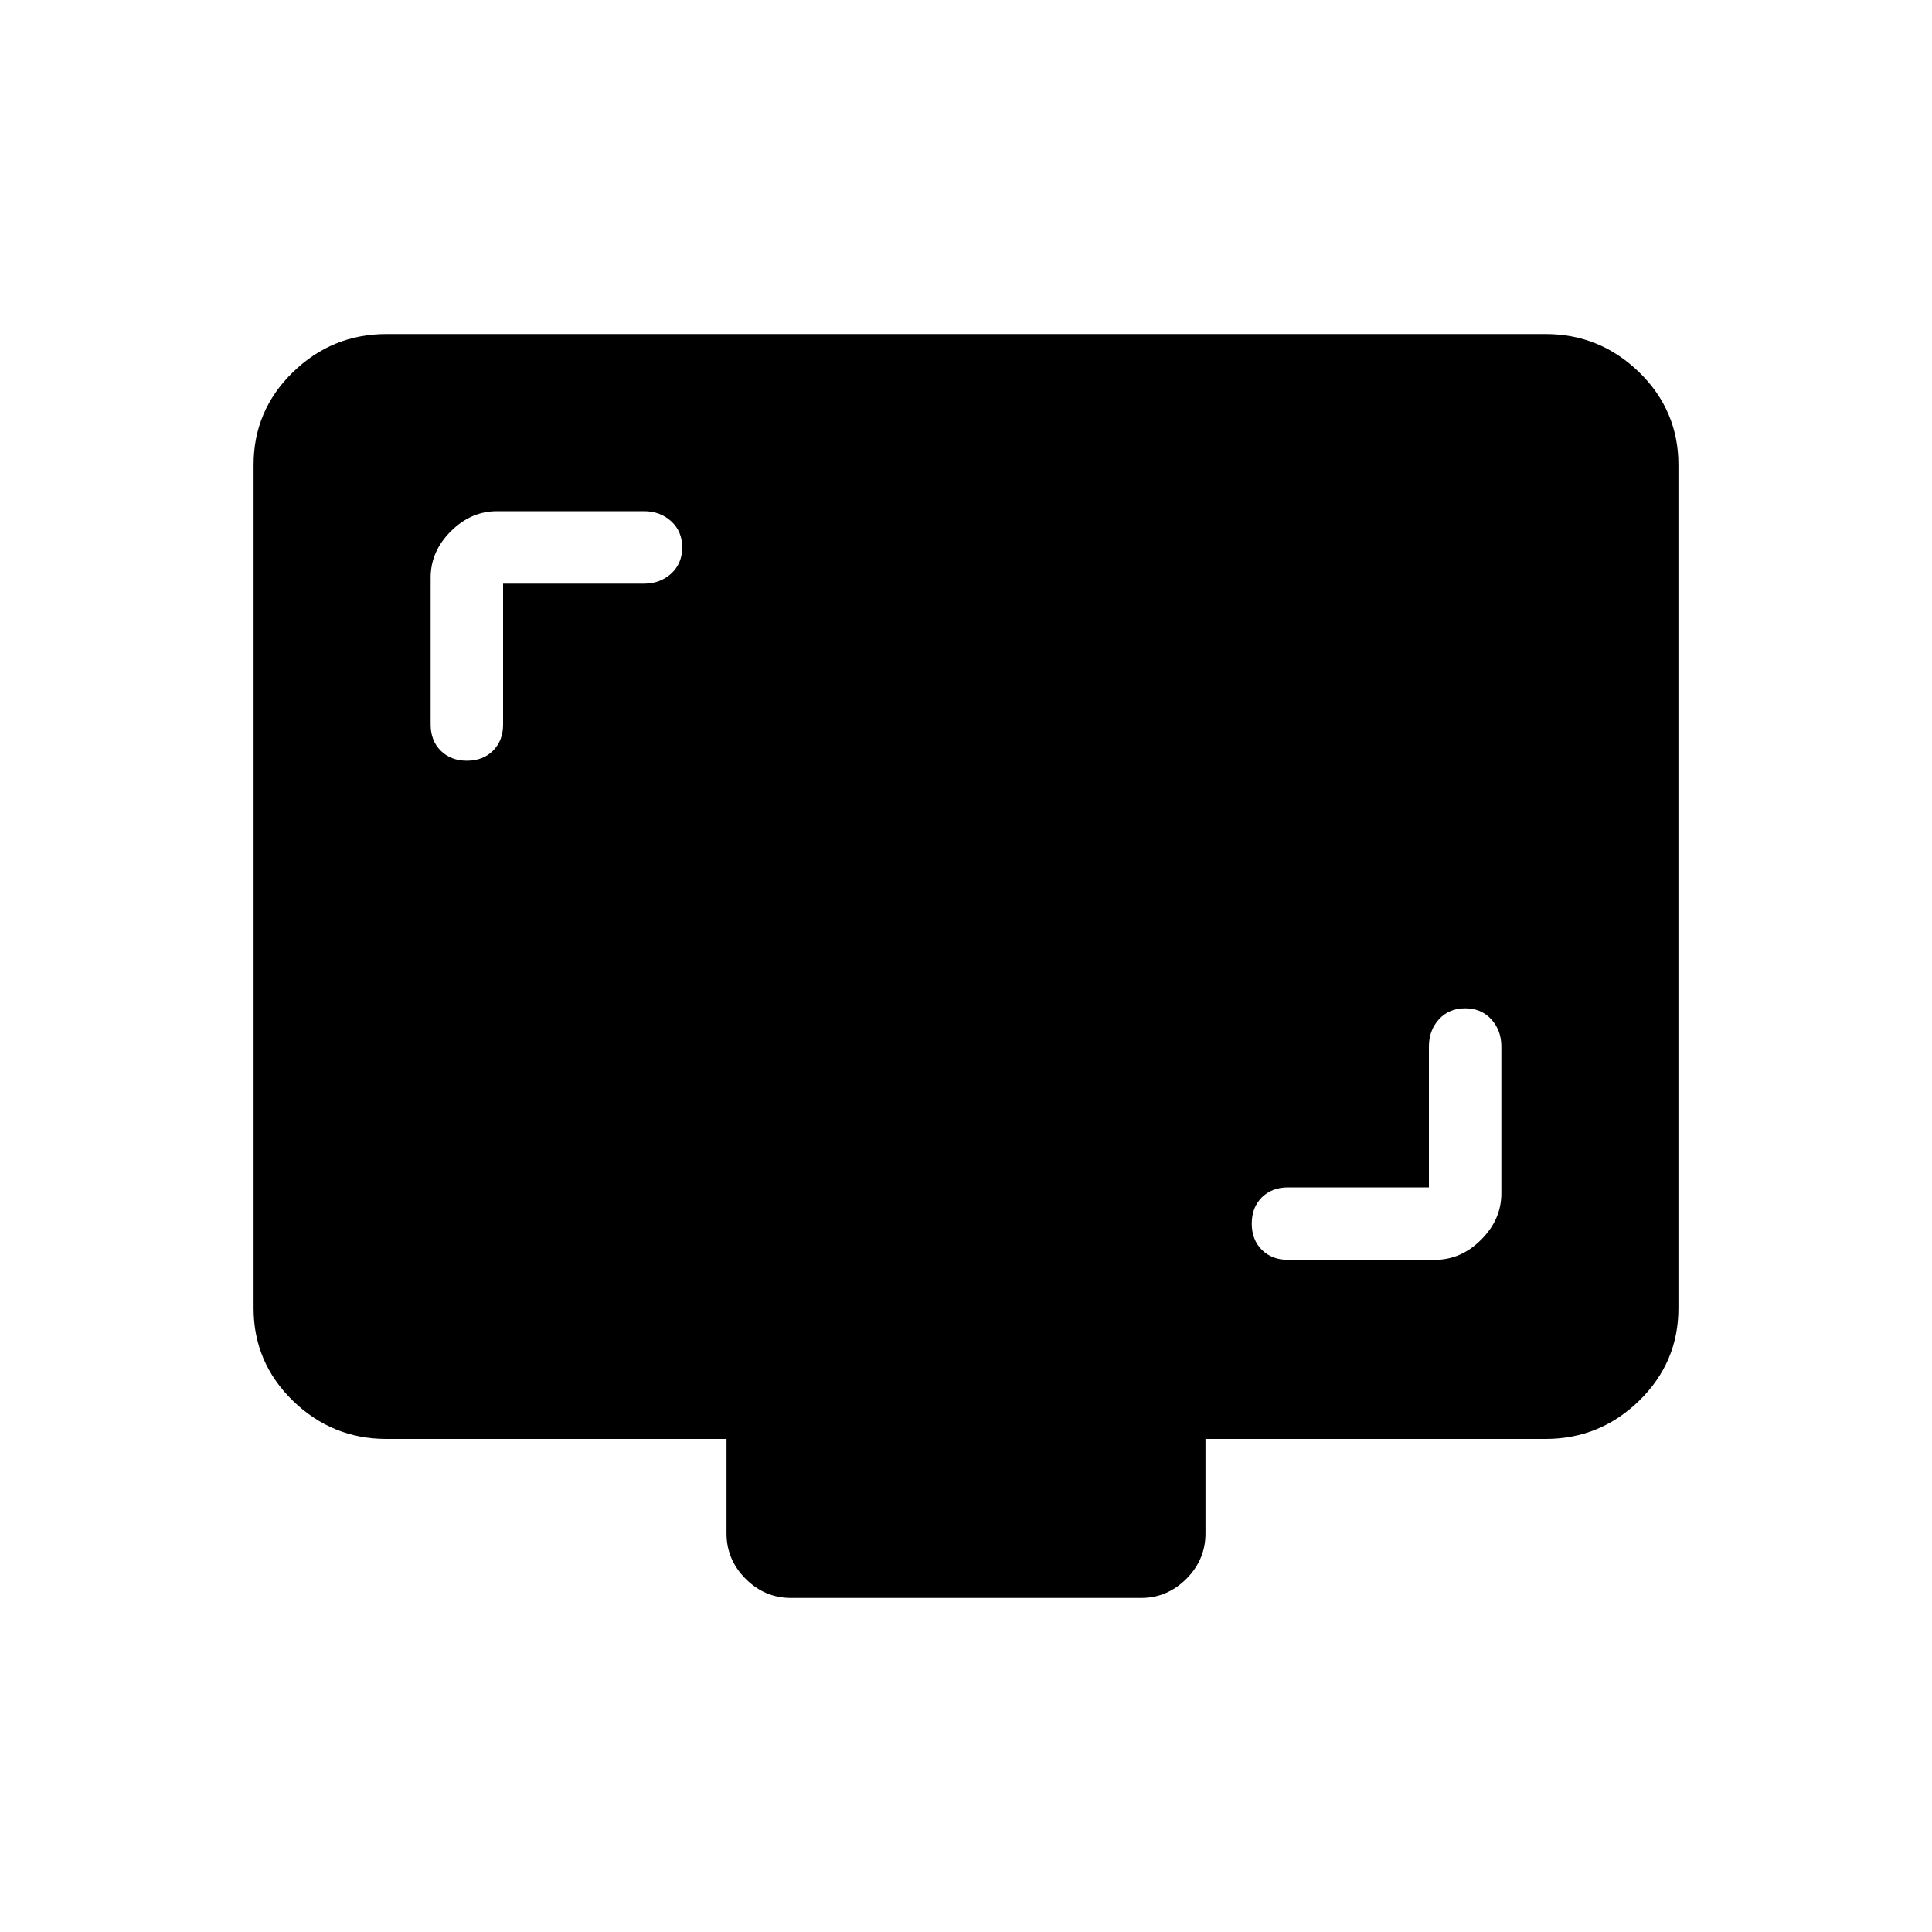 <svg xmlns="http://www.w3.org/2000/svg" height="20" width="20"><path d="M5.208 6.042H6.667Q6.833 6.042 6.948 5.938Q7.062 5.833 7.062 5.667Q7.062 5.5 6.948 5.396Q6.833 5.292 6.667 5.292H5.146Q4.875 5.292 4.667 5.5Q4.458 5.708 4.458 5.979V7.5Q4.458 7.667 4.562 7.771Q4.667 7.875 4.833 7.875Q5 7.875 5.104 7.771Q5.208 7.667 5.208 7.5ZM14.792 12.292H13.333Q13.167 12.292 13.062 12.396Q12.958 12.5 12.958 12.667Q12.958 12.833 13.062 12.938Q13.167 13.042 13.333 13.042H14.854Q15.125 13.042 15.333 12.833Q15.542 12.625 15.542 12.354V10.833Q15.542 10.667 15.438 10.552Q15.333 10.438 15.167 10.438Q15 10.438 14.896 10.552Q14.792 10.667 14.792 10.833ZM8.188 16.542Q7.917 16.542 7.719 16.344Q7.521 16.146 7.521 15.875V14.896H4Q3.438 14.896 3.031 14.5Q2.625 14.104 2.625 13.542V4.812Q2.625 4.25 3.031 3.854Q3.438 3.458 4 3.458H16Q16.562 3.458 16.969 3.854Q17.375 4.25 17.375 4.812V13.542Q17.375 14.104 16.969 14.5Q16.562 14.896 16 14.896H12.479V15.875Q12.479 16.146 12.281 16.344Q12.083 16.542 11.812 16.542Z"/></svg>